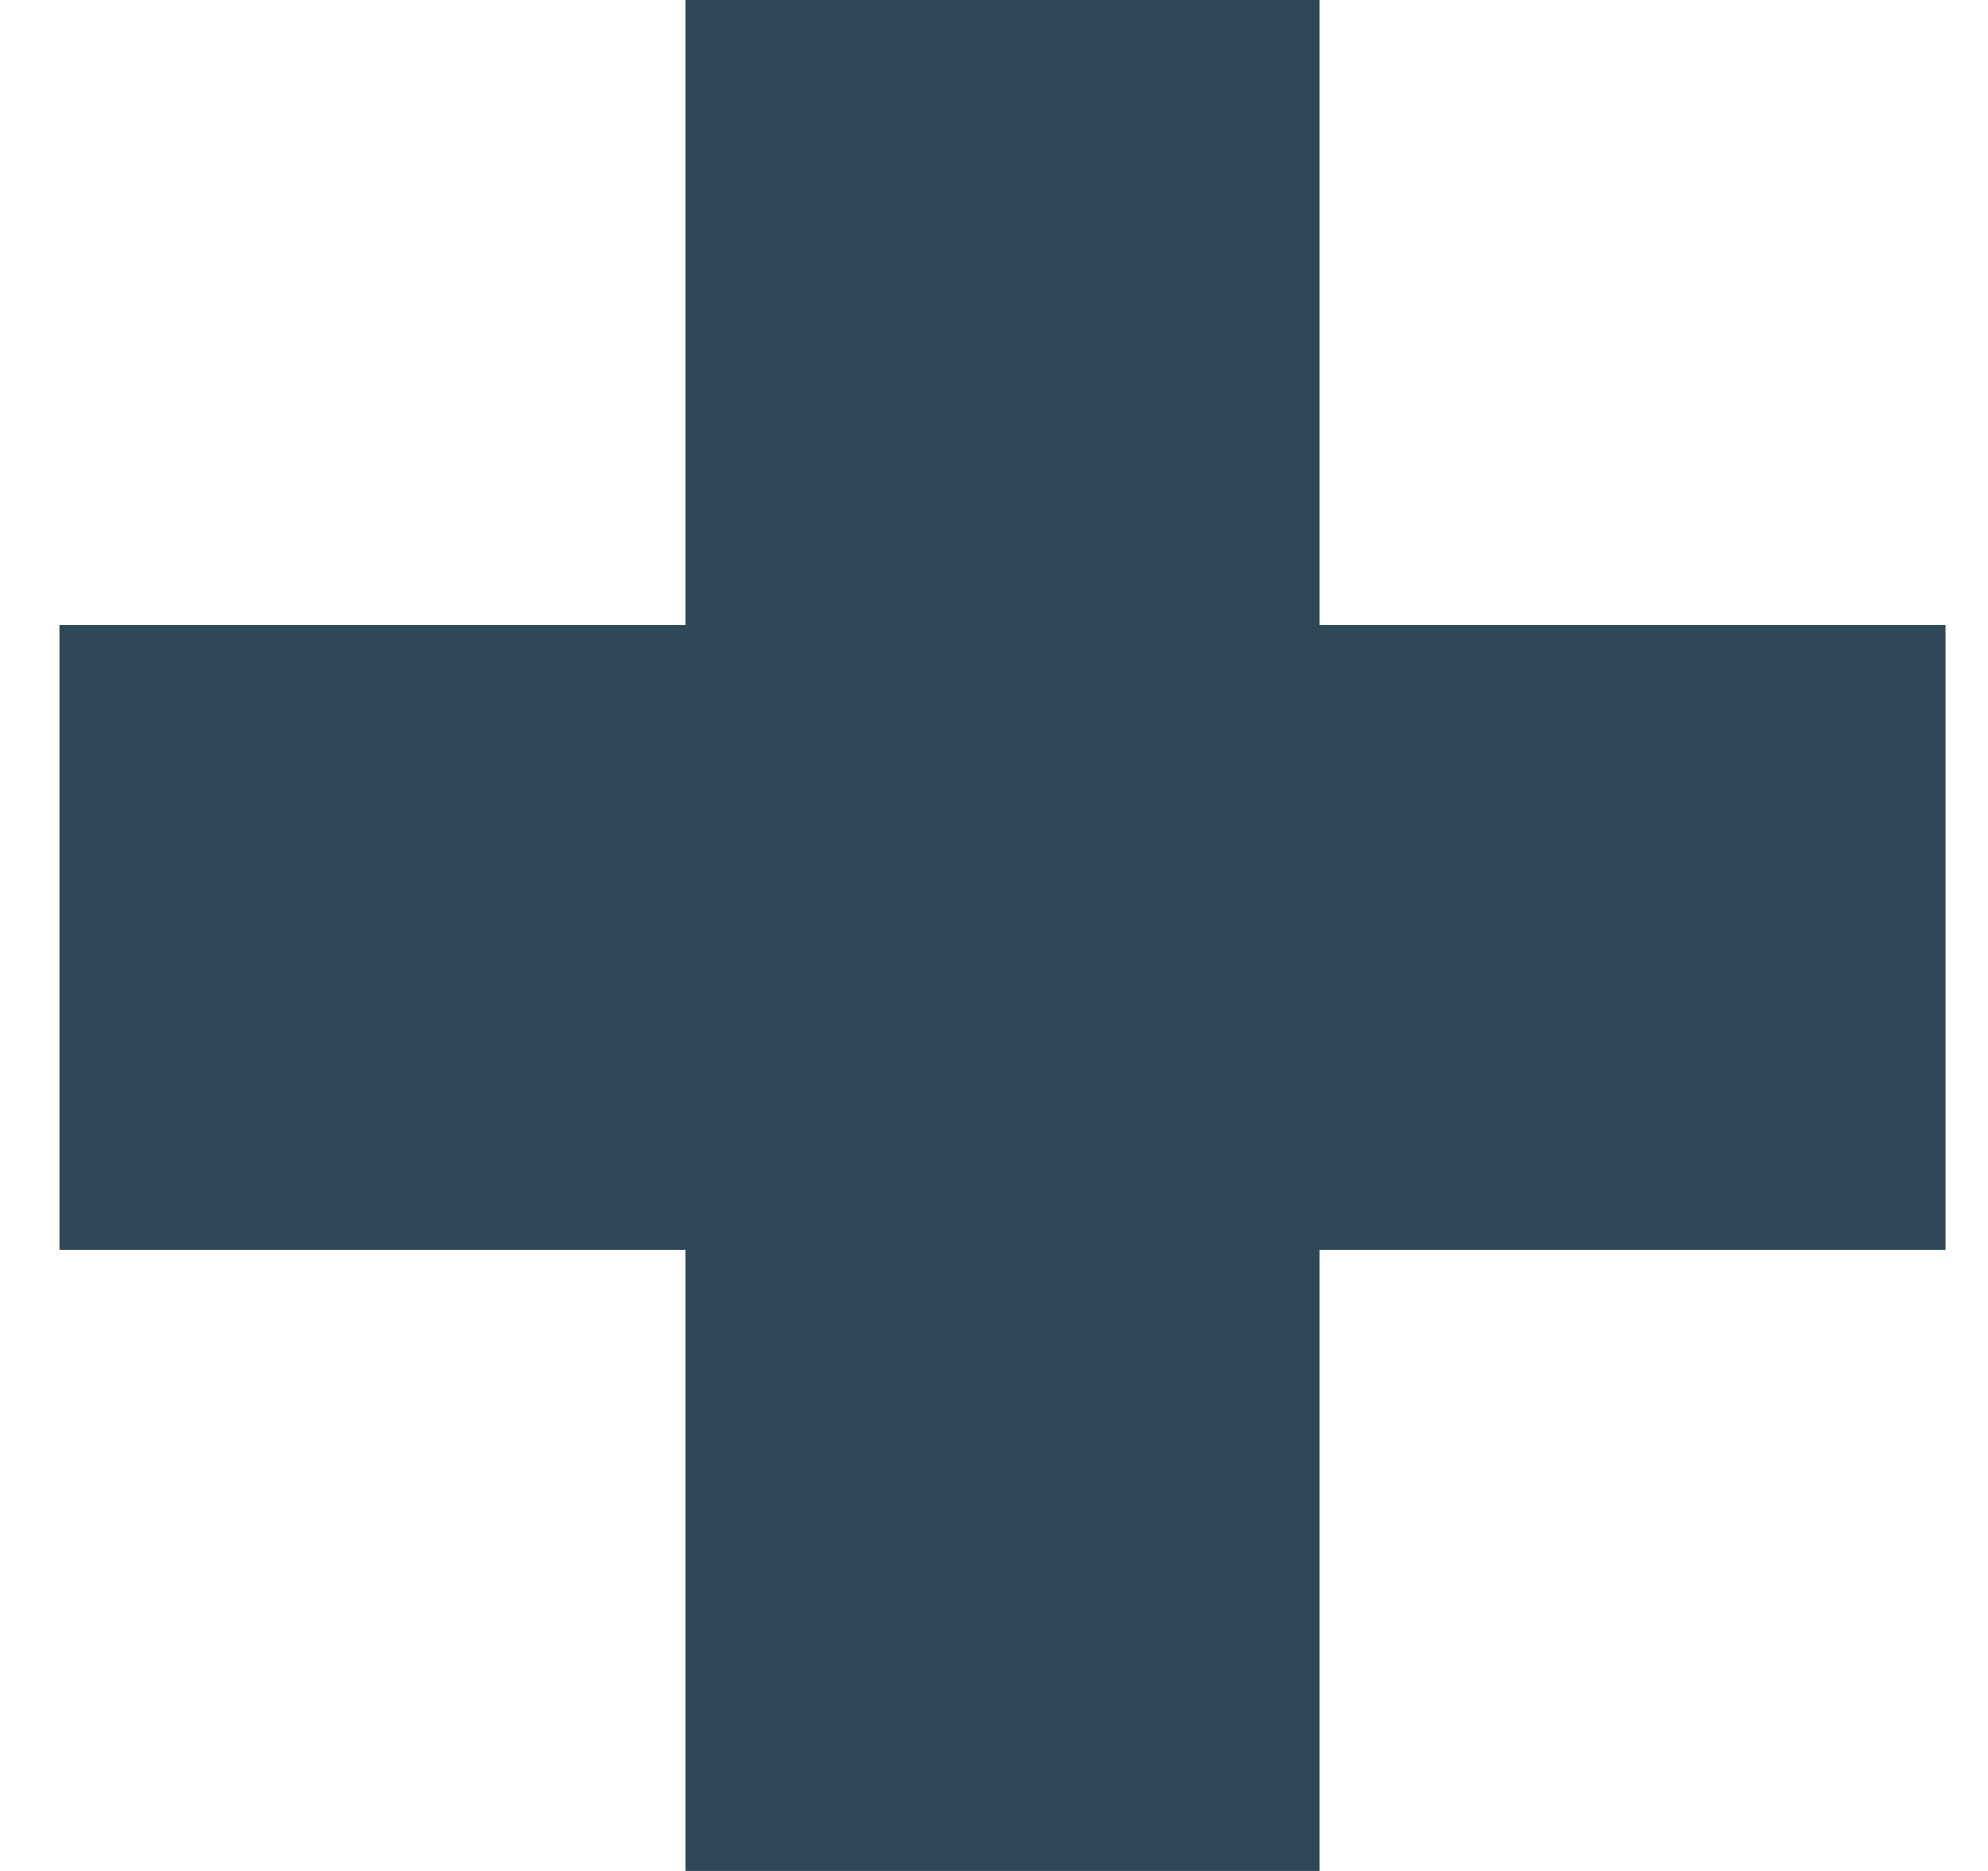 <svg width="17" height="16" viewBox="0 0 17 16" fill="none" xmlns="http://www.w3.org/2000/svg">
<path d="M0.509 10.689H5.862V16H11.284V10.689H16.637V5.345H11.284V0H5.862V5.345H0.509V10.689Z" fill="#2F4858"/>
</svg>
